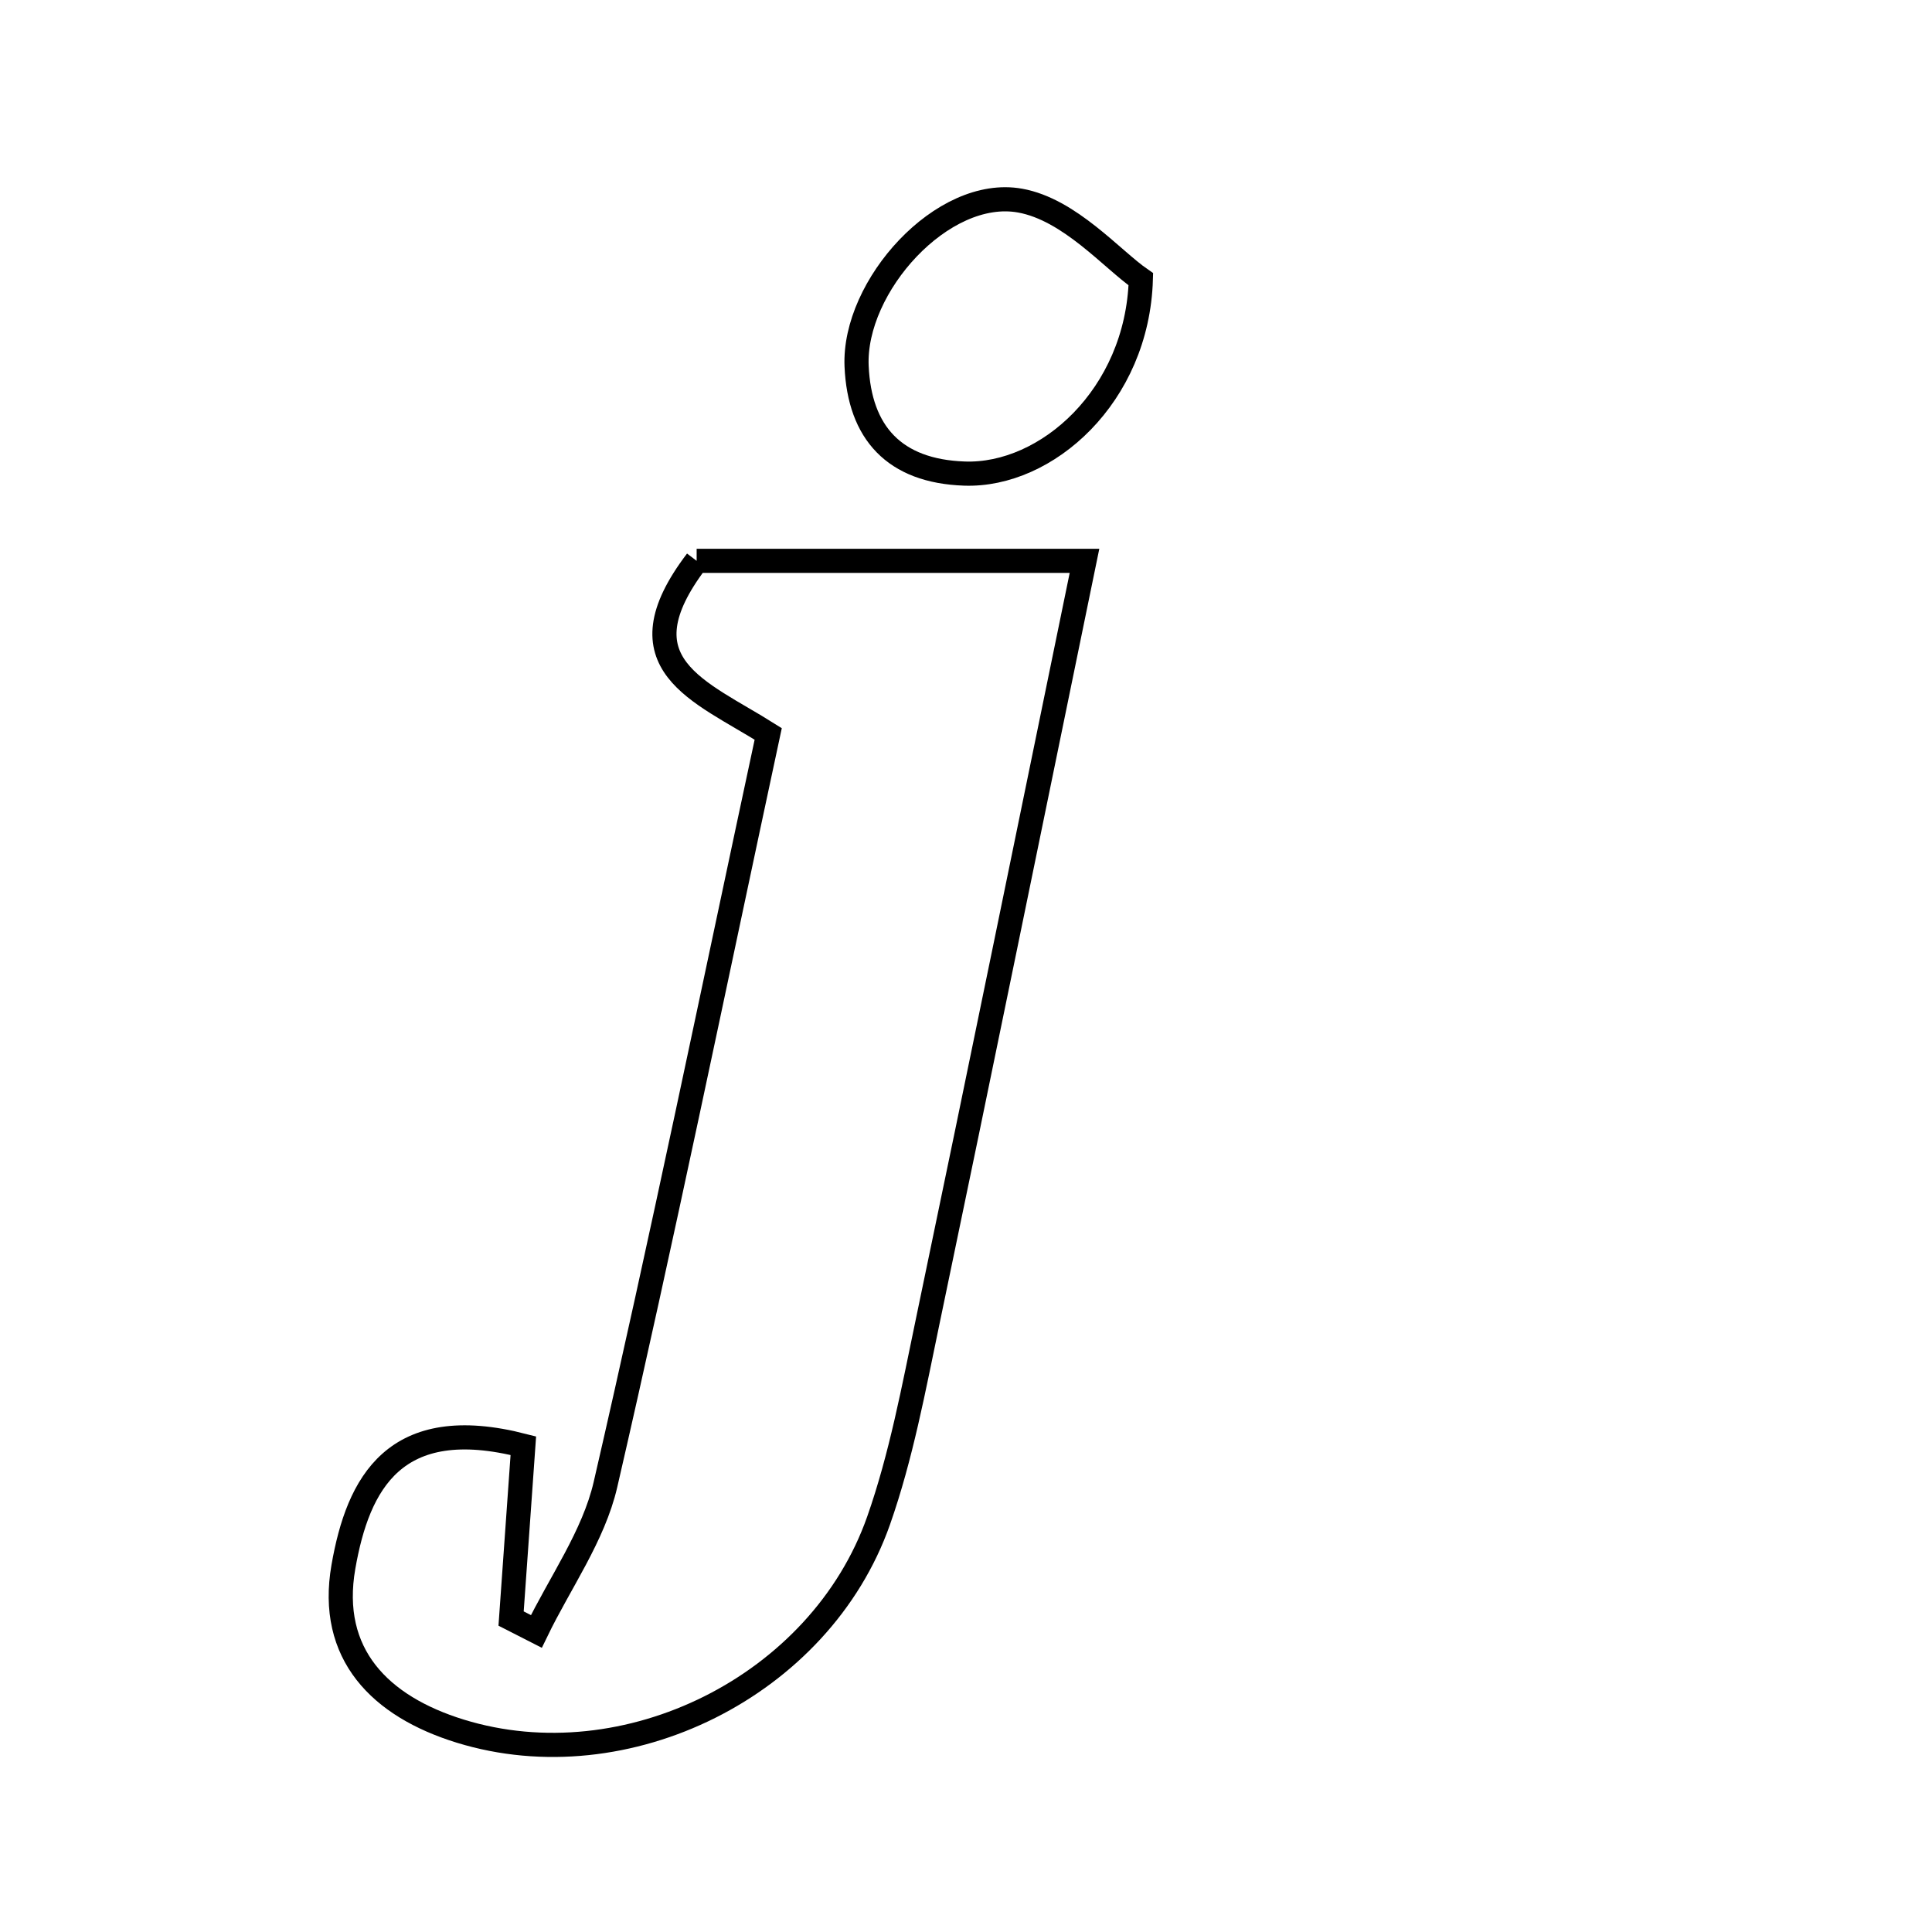<svg xmlns="http://www.w3.org/2000/svg" viewBox="0.0 0.0 24.0 24.0" height="200px" width="200px"><path fill="none" stroke="black" stroke-width=".3" stroke-opacity="1.0"  filling="0" d="M12.672 2.492 C13.289 2.603 13.814 3.222 14.172 3.469 C14.129 4.919 13 5.919 11.981 5.883 C11.109 5.853 10.677 5.374 10.641 4.549 C10.598 3.556 11.709 2.319 12.672 2.492"></path>
<path fill="none" stroke="black" stroke-width=".3" stroke-opacity="1.0"  filling="0" d="M8.654 6.967 C10.065 6.967 11.662 6.967 13.472 6.967 C12.81 10.183 12.176 13.298 11.525 16.411 C11.351 17.244 11.195 18.091 10.914 18.89 C10.19 20.946 7.777 22.14 5.718 21.505 C4.722 21.198 4.076 20.549 4.266 19.463 C4.447 18.428 4.901 17.548 6.501 17.959 C6.45 18.676 6.4 19.391 6.349 20.106 C6.454 20.159 6.558 20.212 6.663 20.266 C6.956 19.66 7.373 19.082 7.521 18.443 C8.223 15.401 8.851 12.343 9.543 9.117 C8.696 8.582 7.675 8.254 8.654 6.967"></path></svg>